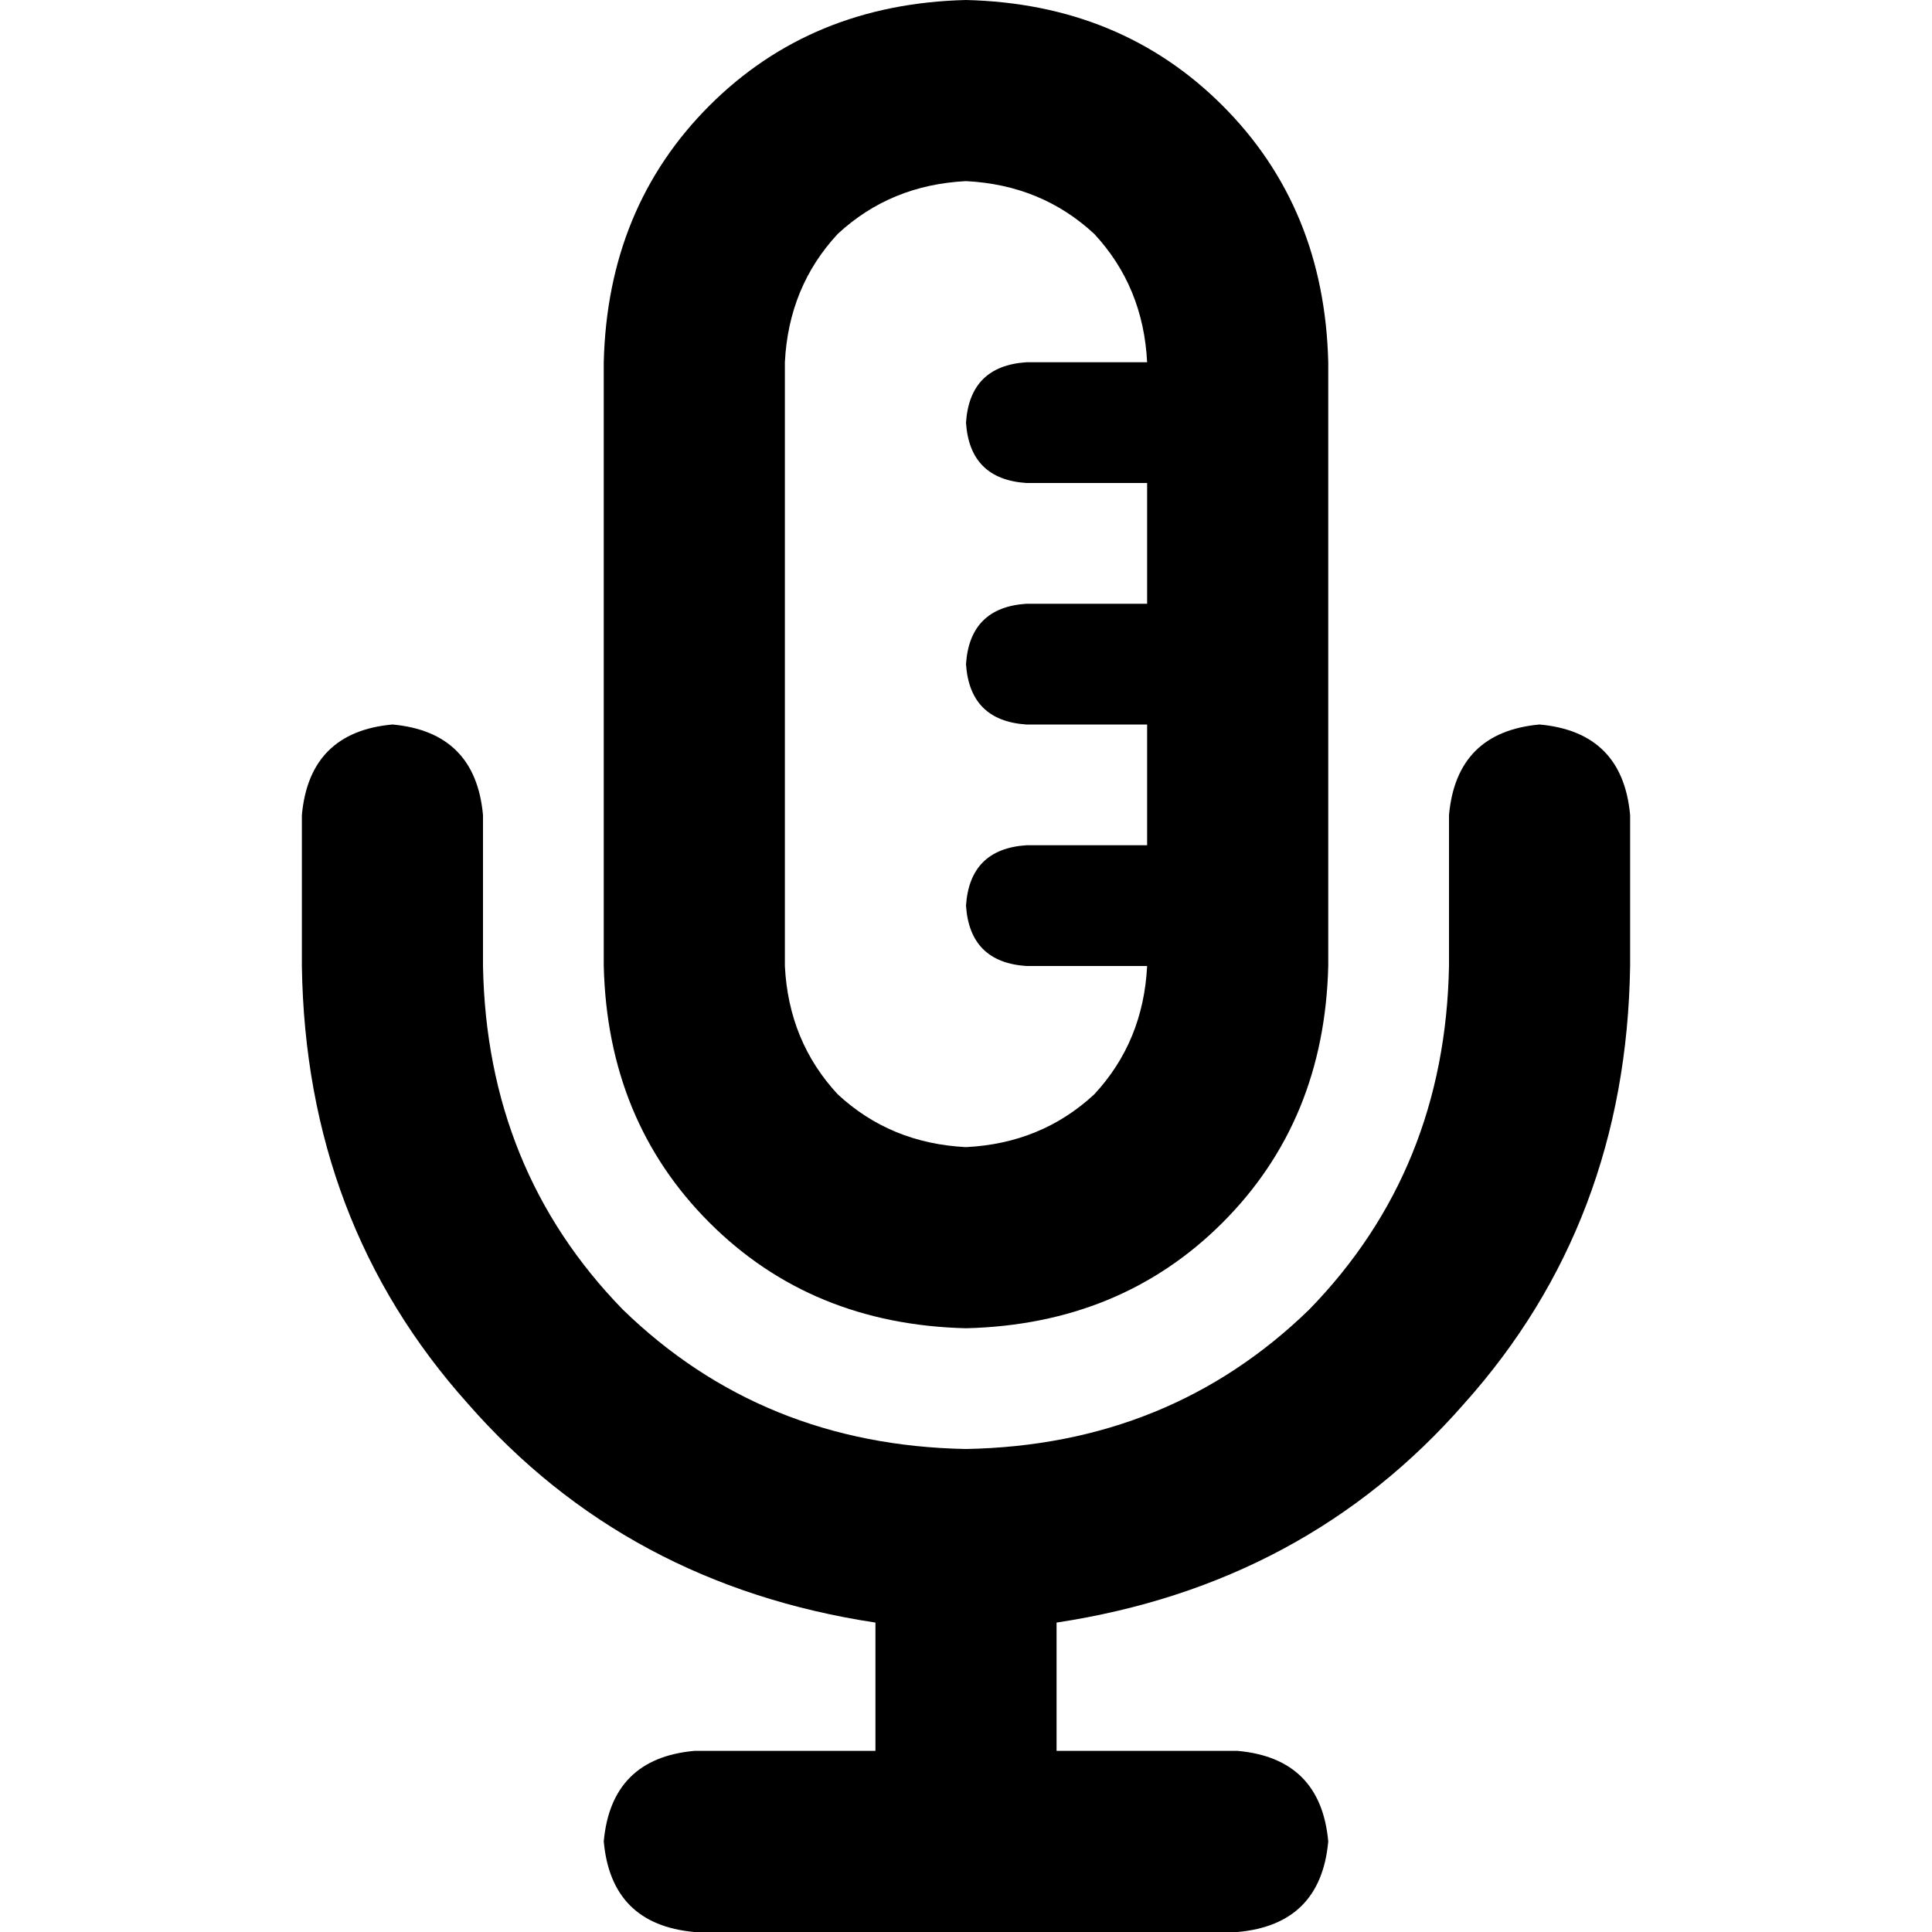 <svg xmlns="http://www.w3.org/2000/svg" viewBox="0 0 512 512">
  <path d="M 304 128 L 304 160 L 272 160 Q 257 161 256 176 Q 257 191 272 192 L 304 192 L 304 224 L 272 224 Q 257 225 256 240 Q 257 255 272 256 L 304 256 Q 303 276 290 290 Q 276 303 256 304 Q 236 303 222 290 Q 209 276 208 256 L 208 96 Q 209 76 222 62 Q 236 49 256 48 Q 276 49 290 62 Q 303 76 304 96 L 272 96 Q 257 97 256 112 Q 257 127 272 128 L 304 128 L 304 128 Z M 160 96 L 160 256 Q 161 297 188 324 Q 215 351 256 352 Q 297 351 324 324 Q 351 297 352 256 L 352 96 Q 351 55 324 28 Q 297 1 256 0 Q 215 1 188 28 Q 161 55 160 96 L 160 96 Z M 128 216 Q 126 194 104 192 Q 82 194 80 216 L 80 256 Q 81 324 124 372 Q 166 420 232 430 L 232 464 L 184 464 Q 162 466 160 488 Q 162 510 184 512 L 256 512 L 328 512 Q 350 510 352 488 Q 350 466 328 464 L 280 464 L 280 430 Q 346 420 388 372 Q 431 324 432 256 L 432 216 Q 430 194 408 192 Q 386 194 384 216 L 384 256 Q 383 310 347 347 Q 310 383 256 384 Q 202 383 165 347 Q 129 310 128 256 L 128 216 L 128 216 Z" />
</svg>
